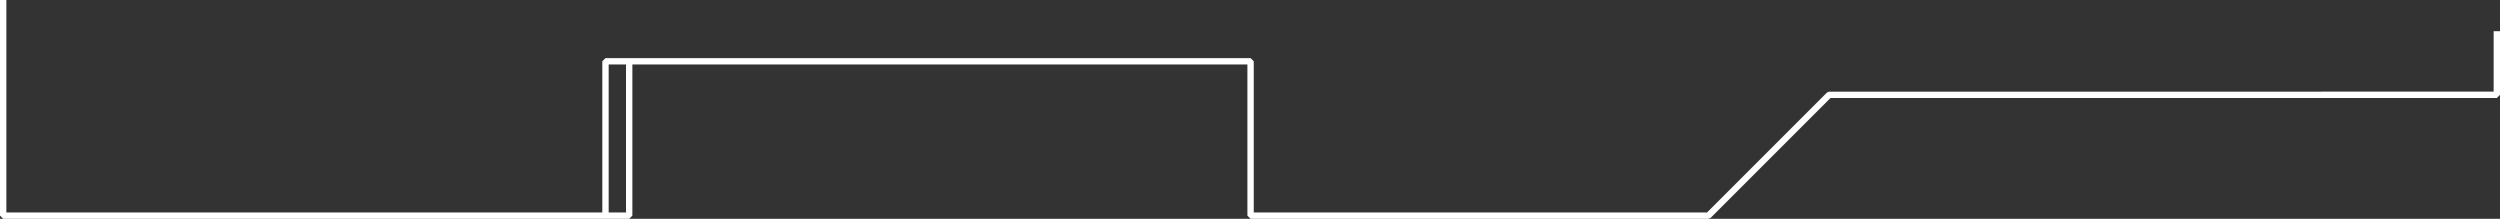 <?xml version="1.0" encoding="UTF-8"?>
<!DOCTYPE svg PUBLIC "-//W3C//DTD SVG 1.1//EN" "http://www.w3.org/Graphics/SVG/1.1/DTD/svg11.dtd">
<!-- Creator: CorelDRAW 2020 (64-Bit) -->
<svg xmlns="http://www.w3.org/2000/svg" xml:space="preserve" width="13516px" height="1183px" version="1.1" style="shape-rendering:geometricPrecision; text-rendering:geometricPrecision; image-rendering:optimizeQuality; fill-rule:evenodd; clip-rule:evenodd"
viewBox="0 0 10779.61 943.37"
 xmlns:xlink="http://www.w3.org/1999/xlink"
 xmlns:xodm="http://www.corel.com/coreldraw/odm/2003">
 <rect x="0" y="0" width="10779.61" height="943.37" fill="#333333" stroke="none"/>
 <defs>
  <style type="text/css">
   <![CDATA[
    .str0 {stroke:white;stroke-width:27.42;stroke-linejoin:bevel;stroke-miterlimit:22.926}
    .fil0 {fill:none;fill-rule:nonzero}
   ]]>
  </style>
 </defs>
 <g id="Слой_x0020_1">
  <path class="fil0 str0" d="M10272.41 408.75l493.49 0 0 -274.16m-428.69 274.16l-2450.03 0.01 -294.1 294.1m-2679.32 -438.67l478.54 0 0 665.47 1973.98 0 294.1 -294.1m-5425.95 294.1l478.54 0 0 -665.47 2268.08 0m-4967.34 -264.19l0 929.66 2597.07 0 0 -665.47 690.4 0"/>
 </g>
</svg>
